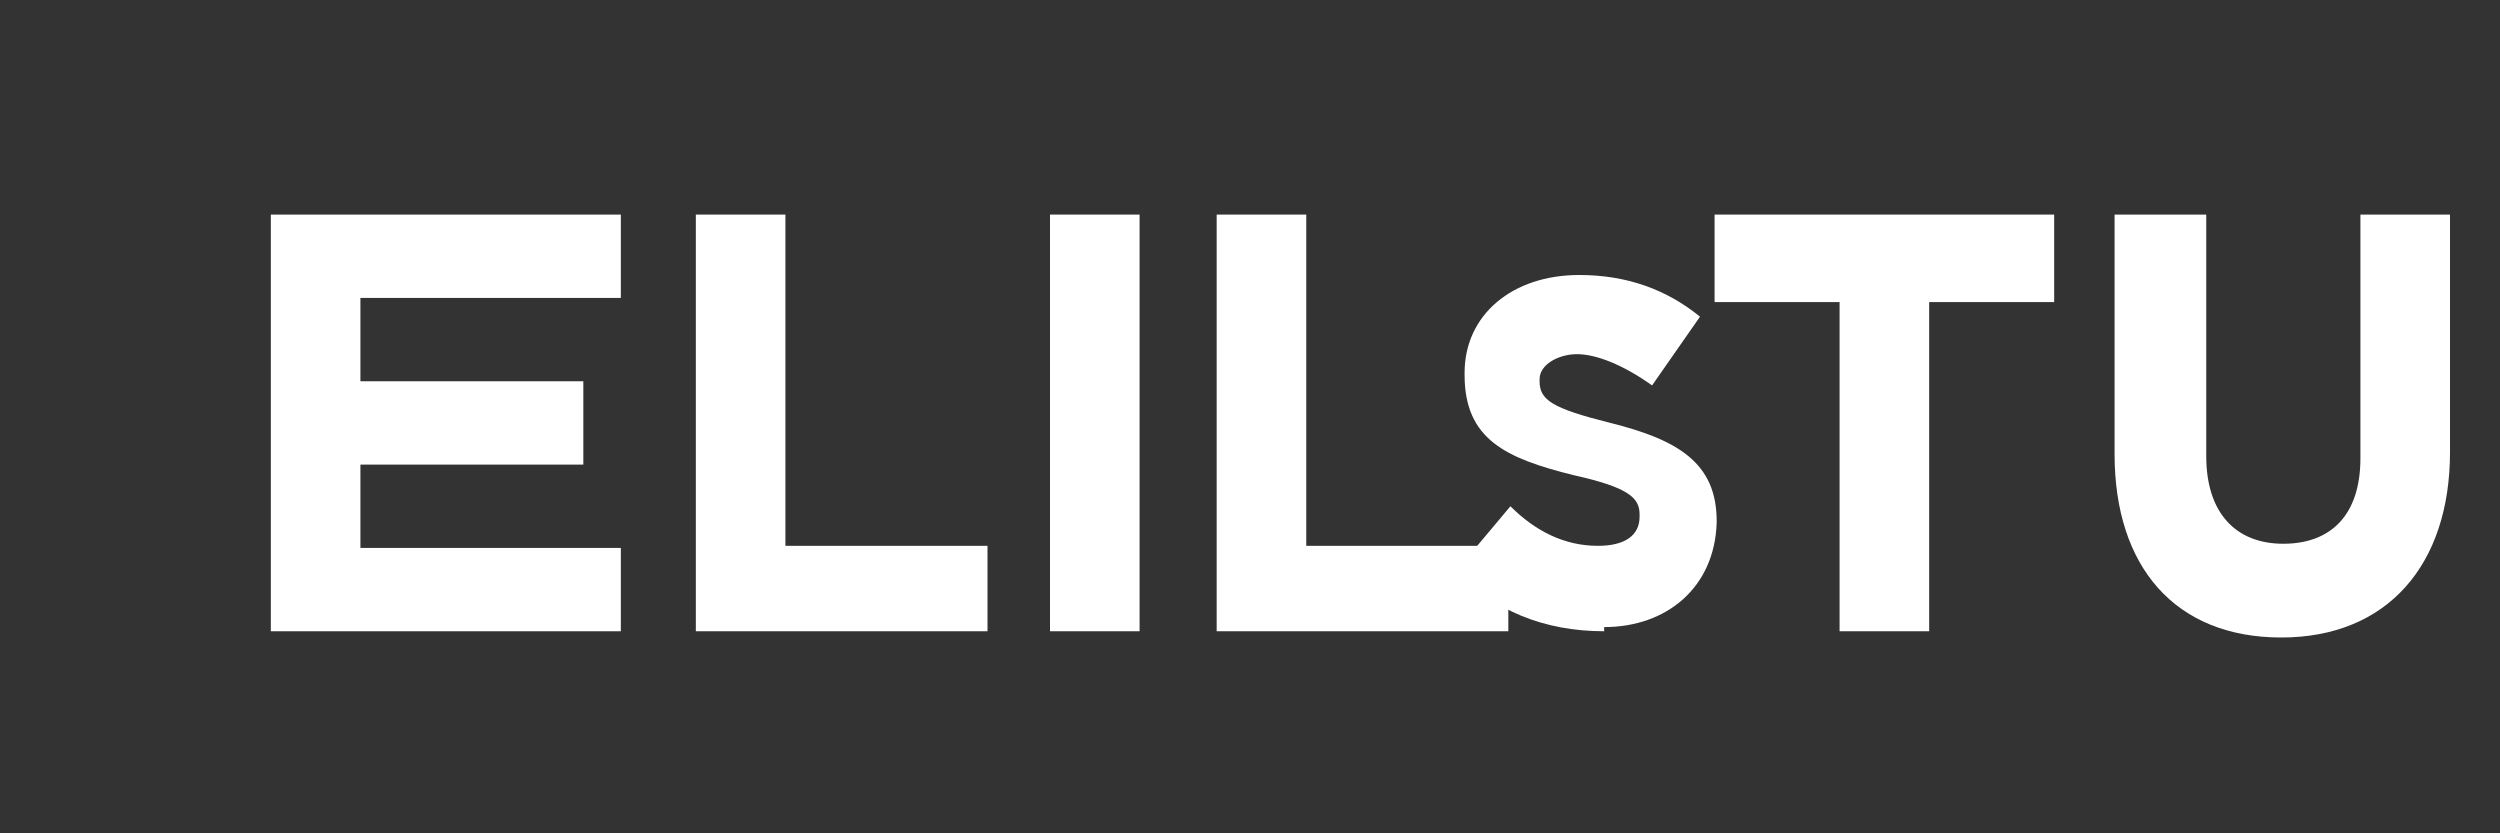 <svg xmlns="http://www.w3.org/2000/svg" width="120" height="40" viewBox="0 0 120 40" fill="none">
  <rect x="0" y="0" width="120" height="40" fill="#333333" stroke="none"/>
  <rect width="120" height="40" rx="4" fill="none"/>
  <path d="M13 10.3h16.8v4h-12.5v4h10.7v4h-10.7v4h12.5v4H13v-20z" fill="white"/>
  <path d="M33.4 10.3h4.3v15.9h9.7v4.1H33.4v-20z" fill="white"/>
  <path d="M50.4 10.3h4.3v20h-4.3v-20z" fill="white"/>
  <path d="M58.4 10.3h4.3v15.9h9.7v4.1H58.4v-20z" fill="white"/>
  <path d="M77 30.3c-2.9 0-5.3-1-7.1-2.9l2.6-3.1c1.2 1.2 2.6 1.9 4.2 1.9 1.3 0 2-.5 2-1.4v-.1c0-.8-.5-1.3-3.2-1.9-3.2-.8-5.2-1.7-5.2-4.8v-.1c0-2.8 2.3-4.7 5.5-4.7 2.3 0 4.2.7 5.8 2l-2.3 3.3c-1.4-1-2.7-1.5-3.6-1.5s-1.8.5-1.8 1.2v.1c0 .9.6 1.3 3.4 2 3.2.8 5.1 1.9 5.1 4.7v.1c-.1 3.1-2.4 5-5.4 5z" fill="white"/>
  <path d="M88.3 14.5h-6v-4.2h16.3v4.2h-6v15.8h-4.3V14.5z" fill="white"/>
  <path d="M101.6 10.3h4.3v11.6c0 2.7 1.4 4.2 3.7 4.2 2.3 0 3.7-1.4 3.7-4.1V10.3h4.3v11.4c0 5.4-3 8.9-8.1 8.9s-8-3.4-8-8.8V10.3h.1z" fill="white"/>
</svg> 